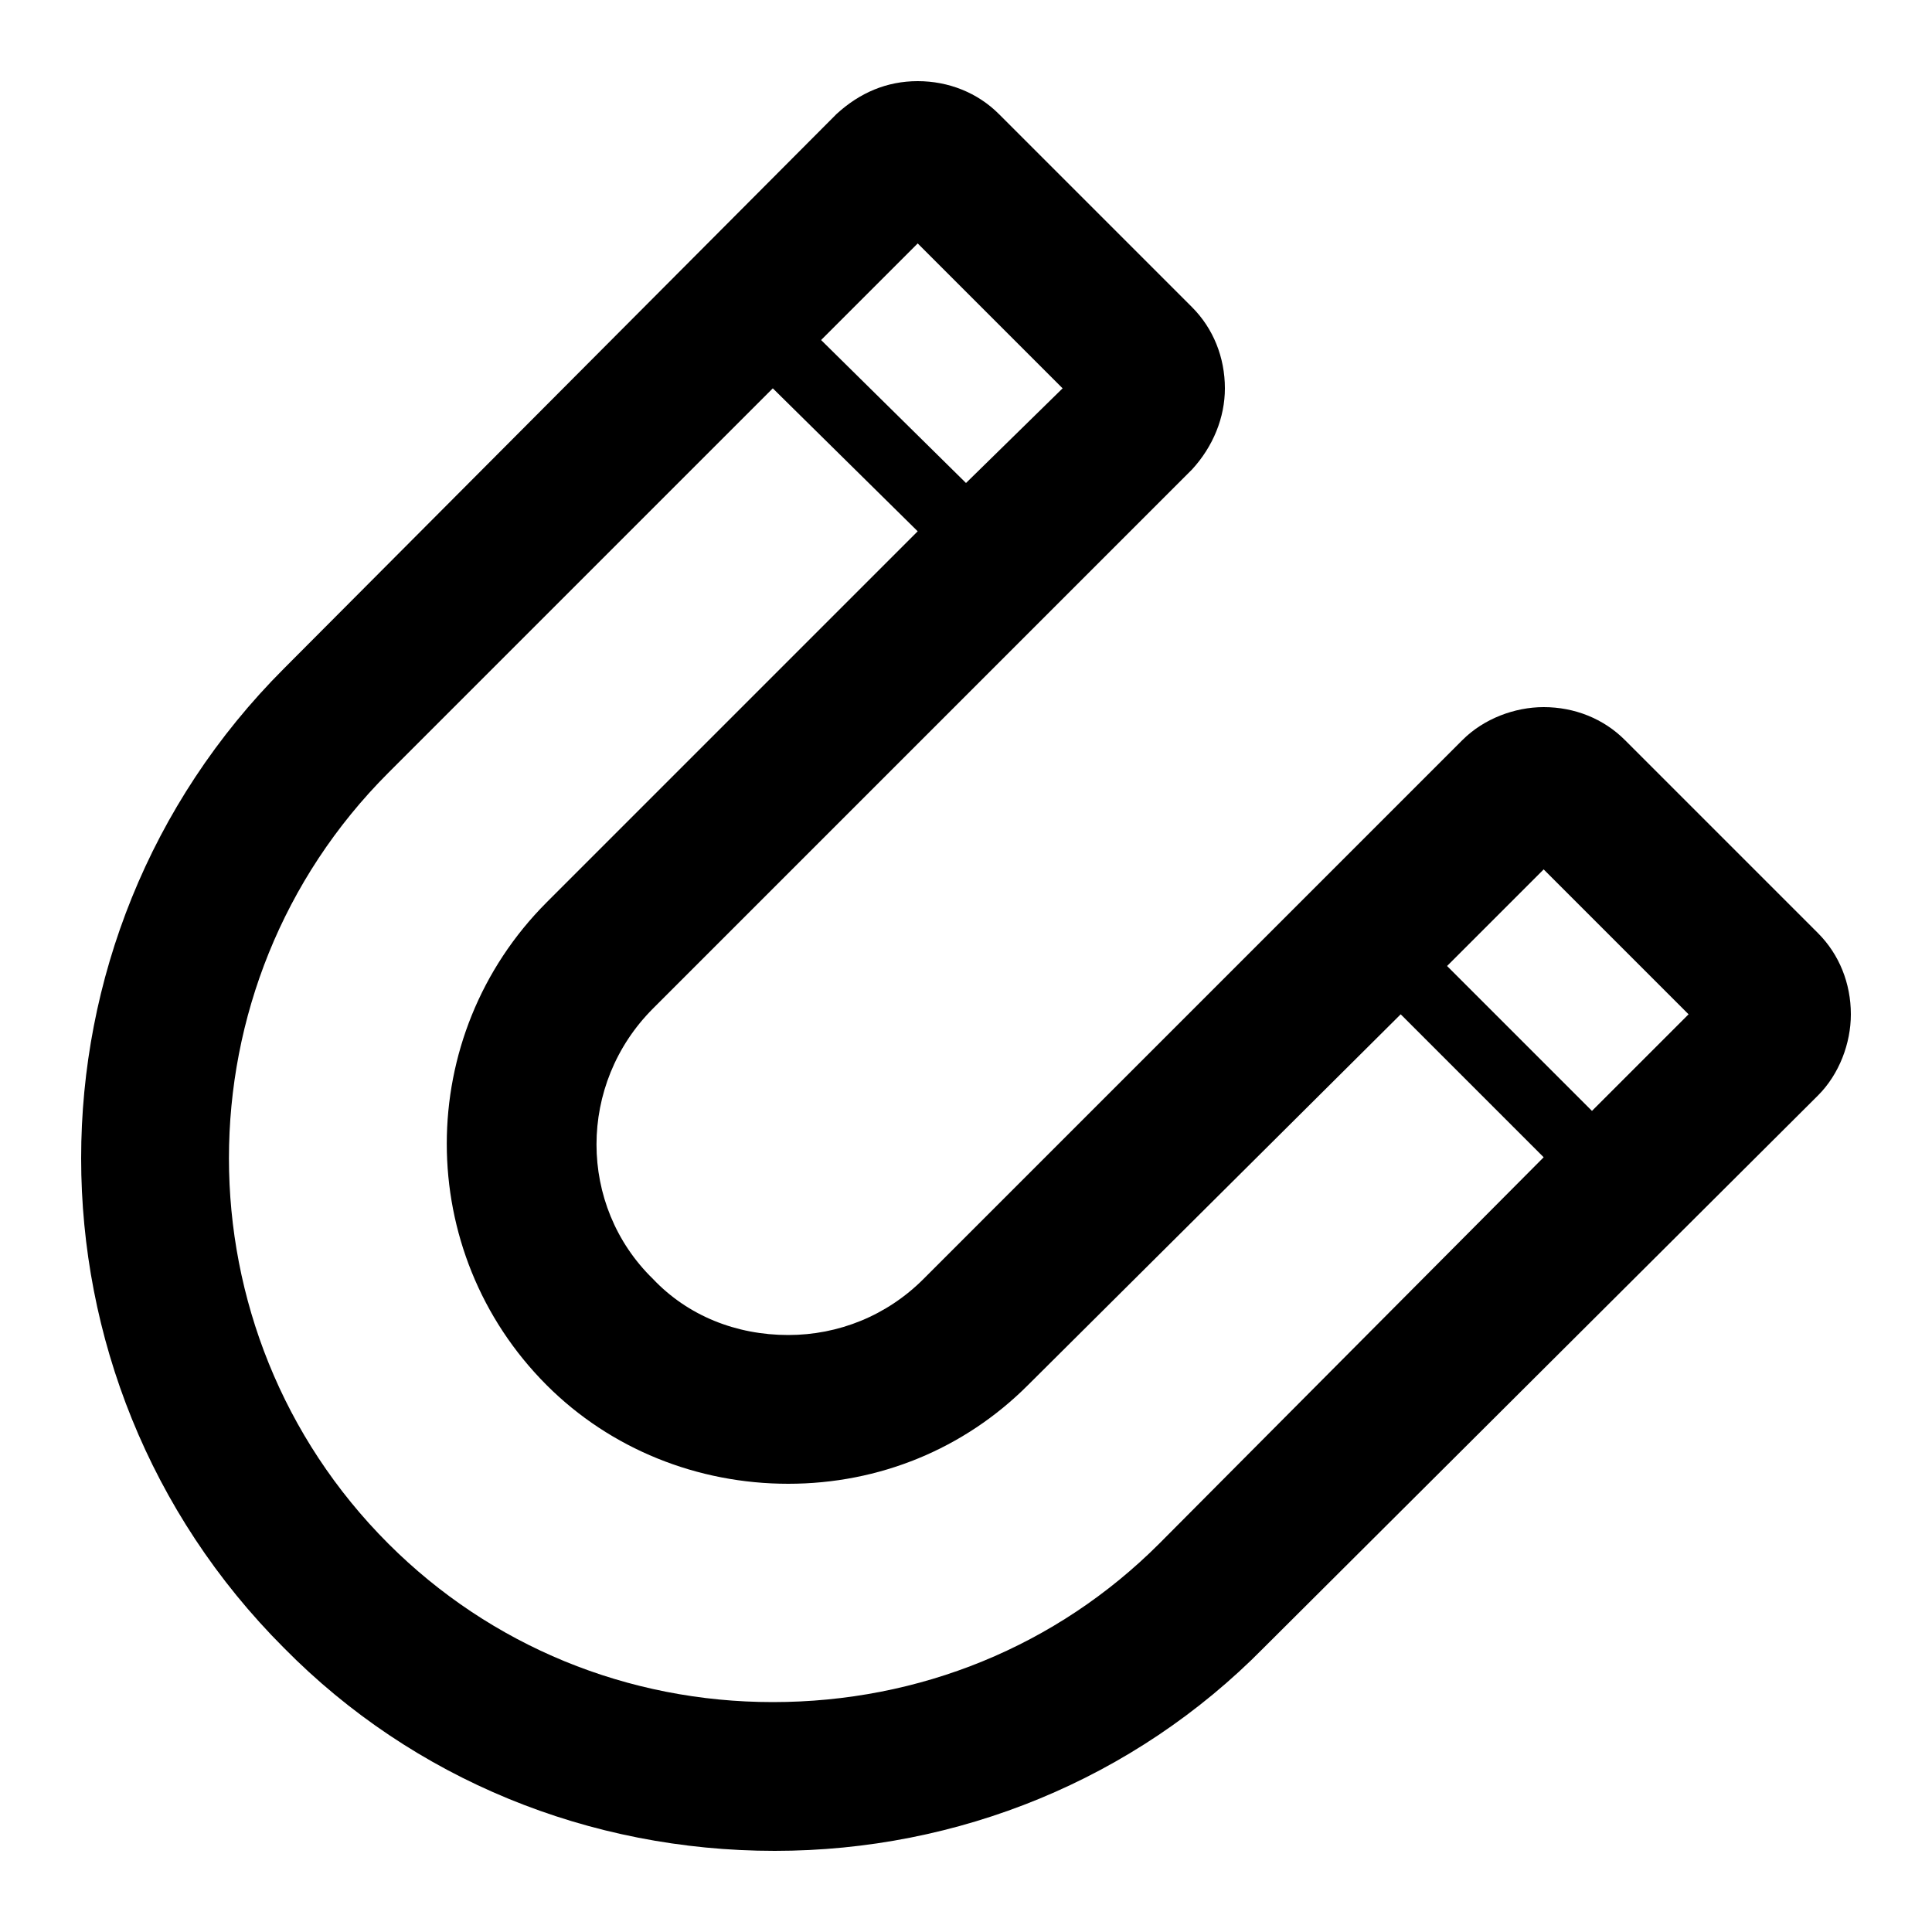 <svg
  version="1.1"
  xmlns="http://www.w3.org/2000/svg"
  viewBox="0 0 32 32">
  <path d="M23.968 16l1.6-1.6 2.4 2.4-1.6 1.6-2.4-2.4zM16 8l-2.4-2.368 1.6-1.6 2.4 2.4-1.6 1.568zM6.432 25.568c-3.52-3.52-3.52-9.248 0-12.768l6.368-6.368 2.4 2.368-6.144 6.144c-2.208 2.208-2.208 5.792 0 8 1.056 1.056 2.496 1.632 4 1.632s2.912-0.576 3.968-1.632l6.176-6.144 2.368 2.368-6.368 6.4c-1.696 1.696-3.968 2.624-6.4 2.624-2.4 0-4.672-0.928-6.368-2.624v0zM30.112 15.456l-3.2-3.2c-0.352-0.352-0.832-0.544-1.344-0.544-0.48 0-0.992 0.192-1.344 0.544l-8.928 8.928c-0.608 0.608-1.408 0.928-2.24 0.928-0.864 0-1.664-0.32-2.24-0.928-1.248-1.216-1.248-3.232 0-4.48l8.928-8.928c0.352-0.384 0.544-0.864 0.544-1.344 0-0.512-0.192-0.992-0.544-1.344l-3.2-3.2c-0.352-0.352-0.832-0.544-1.344-0.544s-0.96 0.192-1.344 0.544l-9.152 9.184c-4.48 4.48-4.48 11.744 0 16.224 2.144 2.176 5.056 3.36 8.128 3.36 3.040 0 5.952-1.184 8.096-3.36l9.184-9.152c0.352-0.352 0.544-0.864 0.544-1.344 0-0.512-0.192-0.992-0.544-1.344v0z"/>
</svg>
